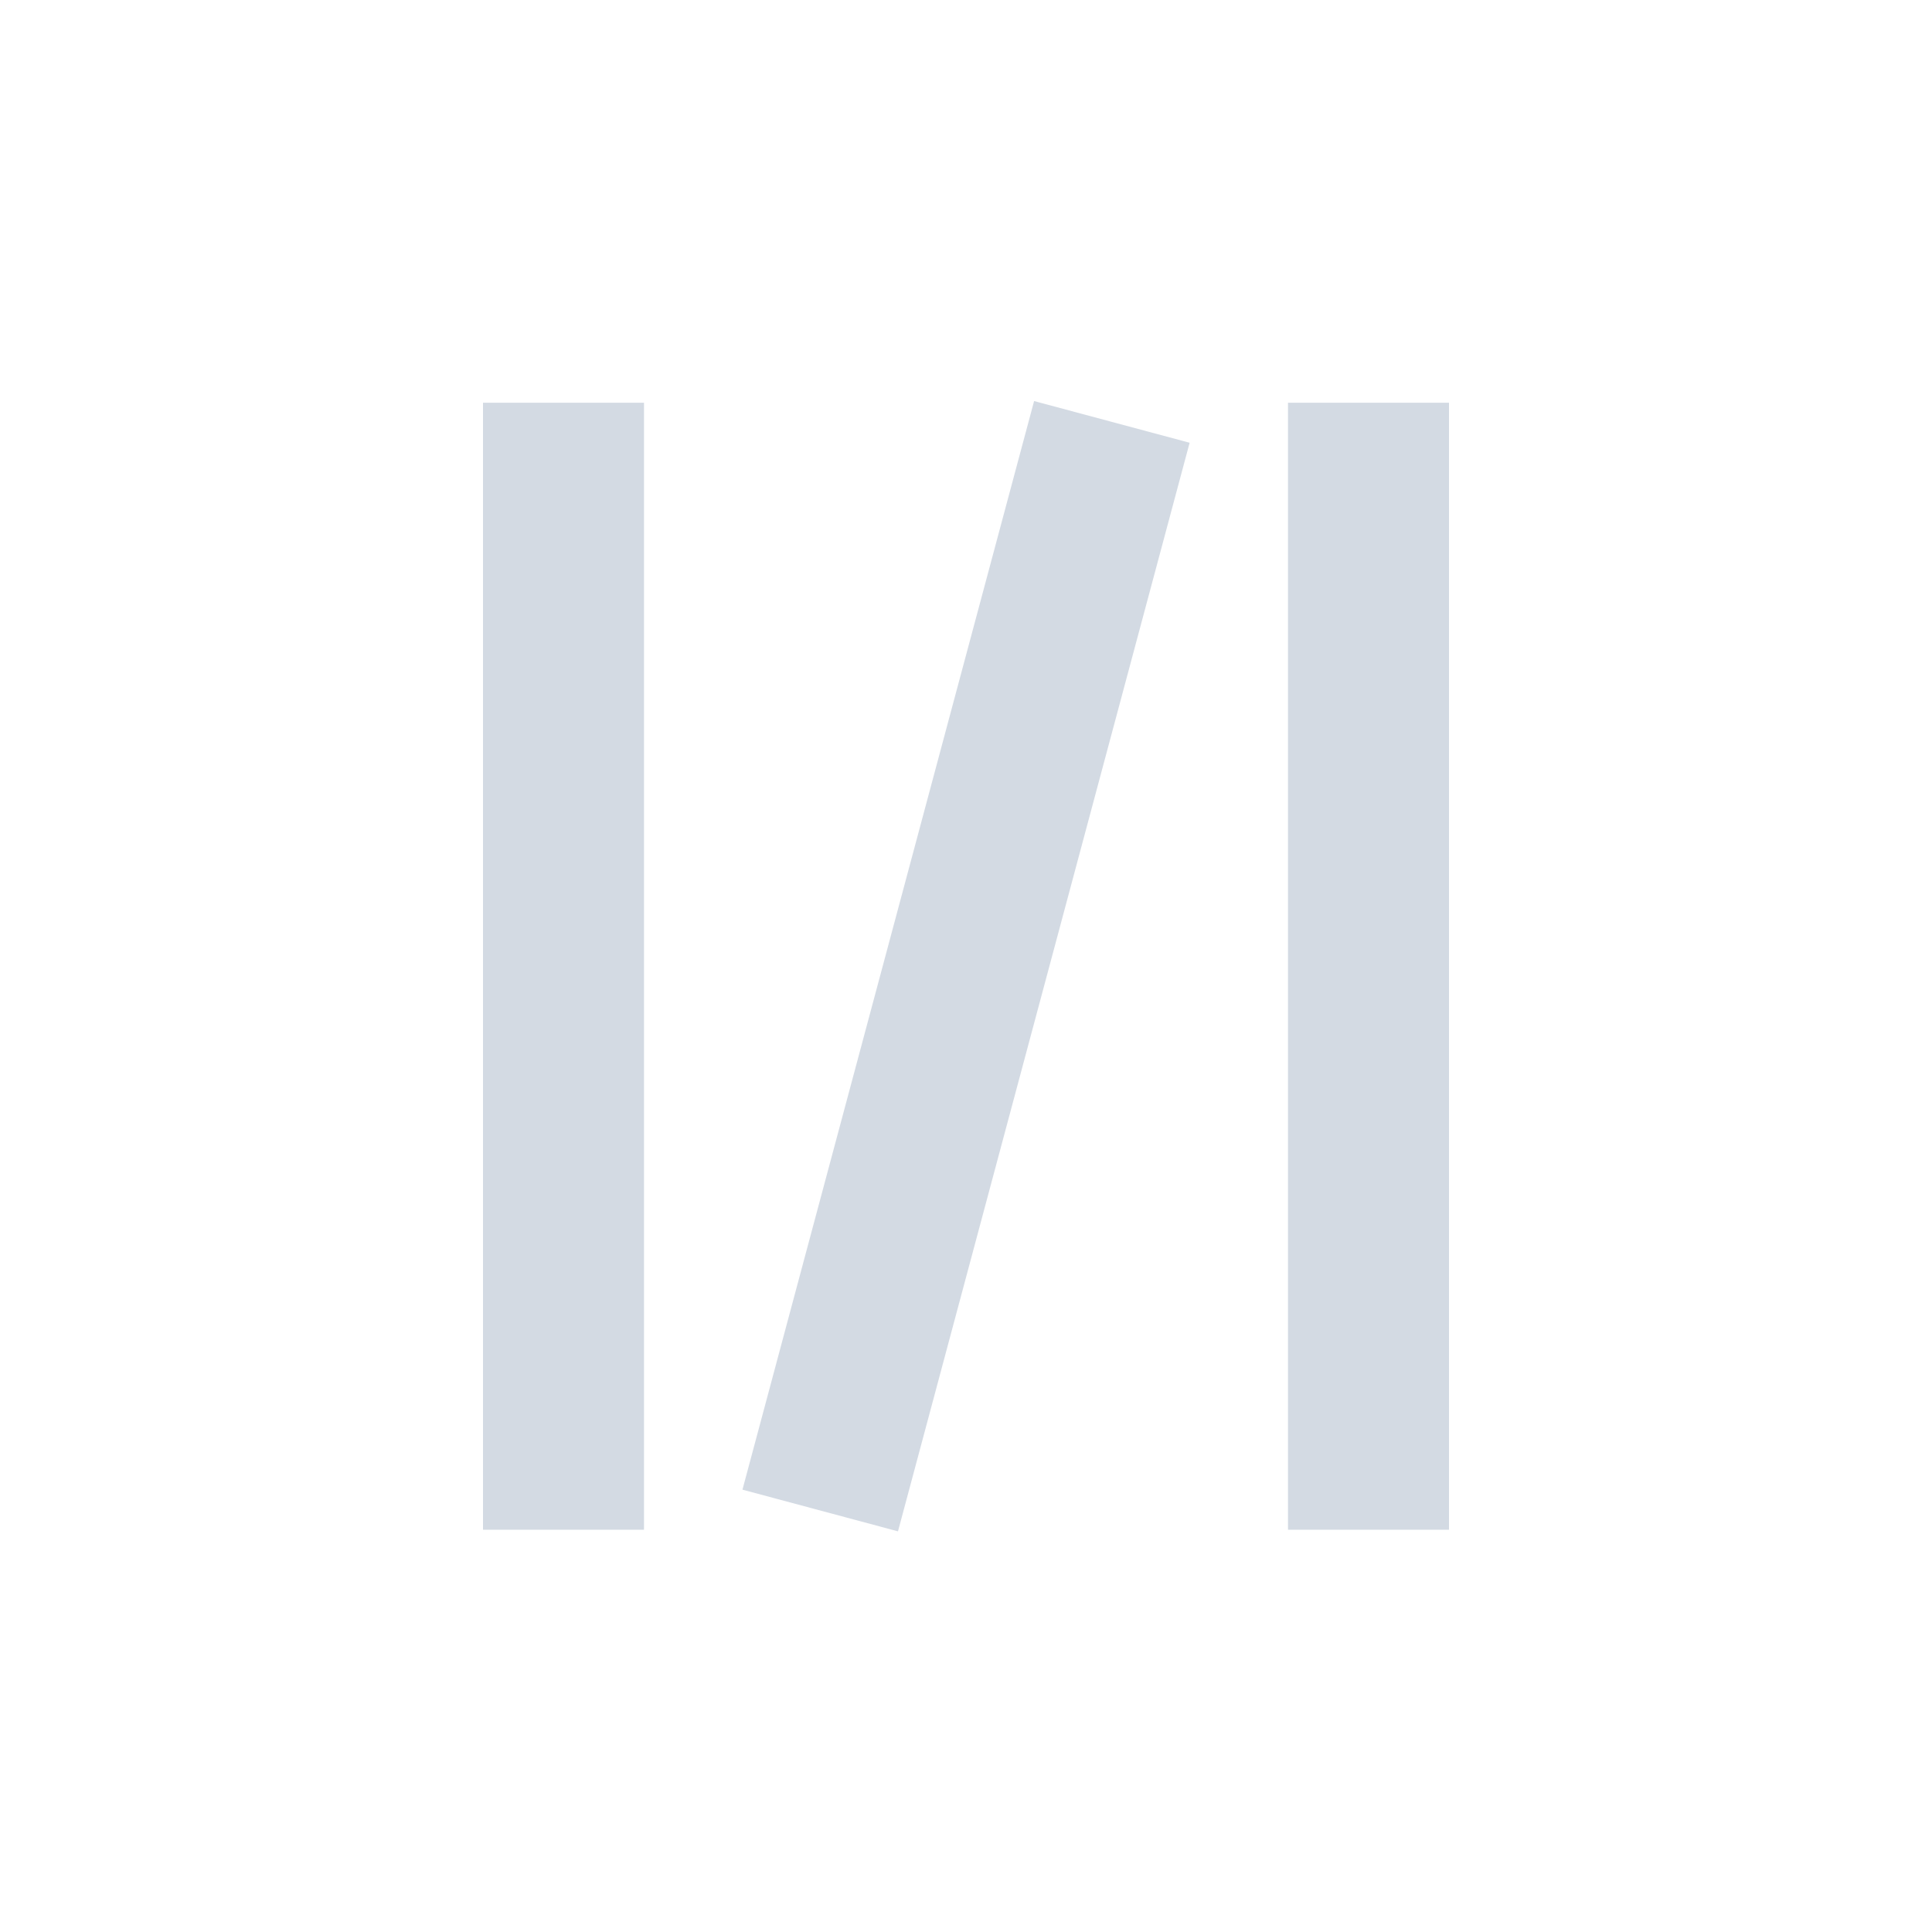 <svg height="24" viewBox="0 0 24 24" width="24" xmlns="http://www.w3.org/2000/svg"><path d="m8.846.982-3.623 13.523 1.932.518 3.623-13.523zm-6.846.021v14h2v-14zm10 0v14h2v-14z" fill="#d3dae3" transform="translate(4 4)"/></svg>